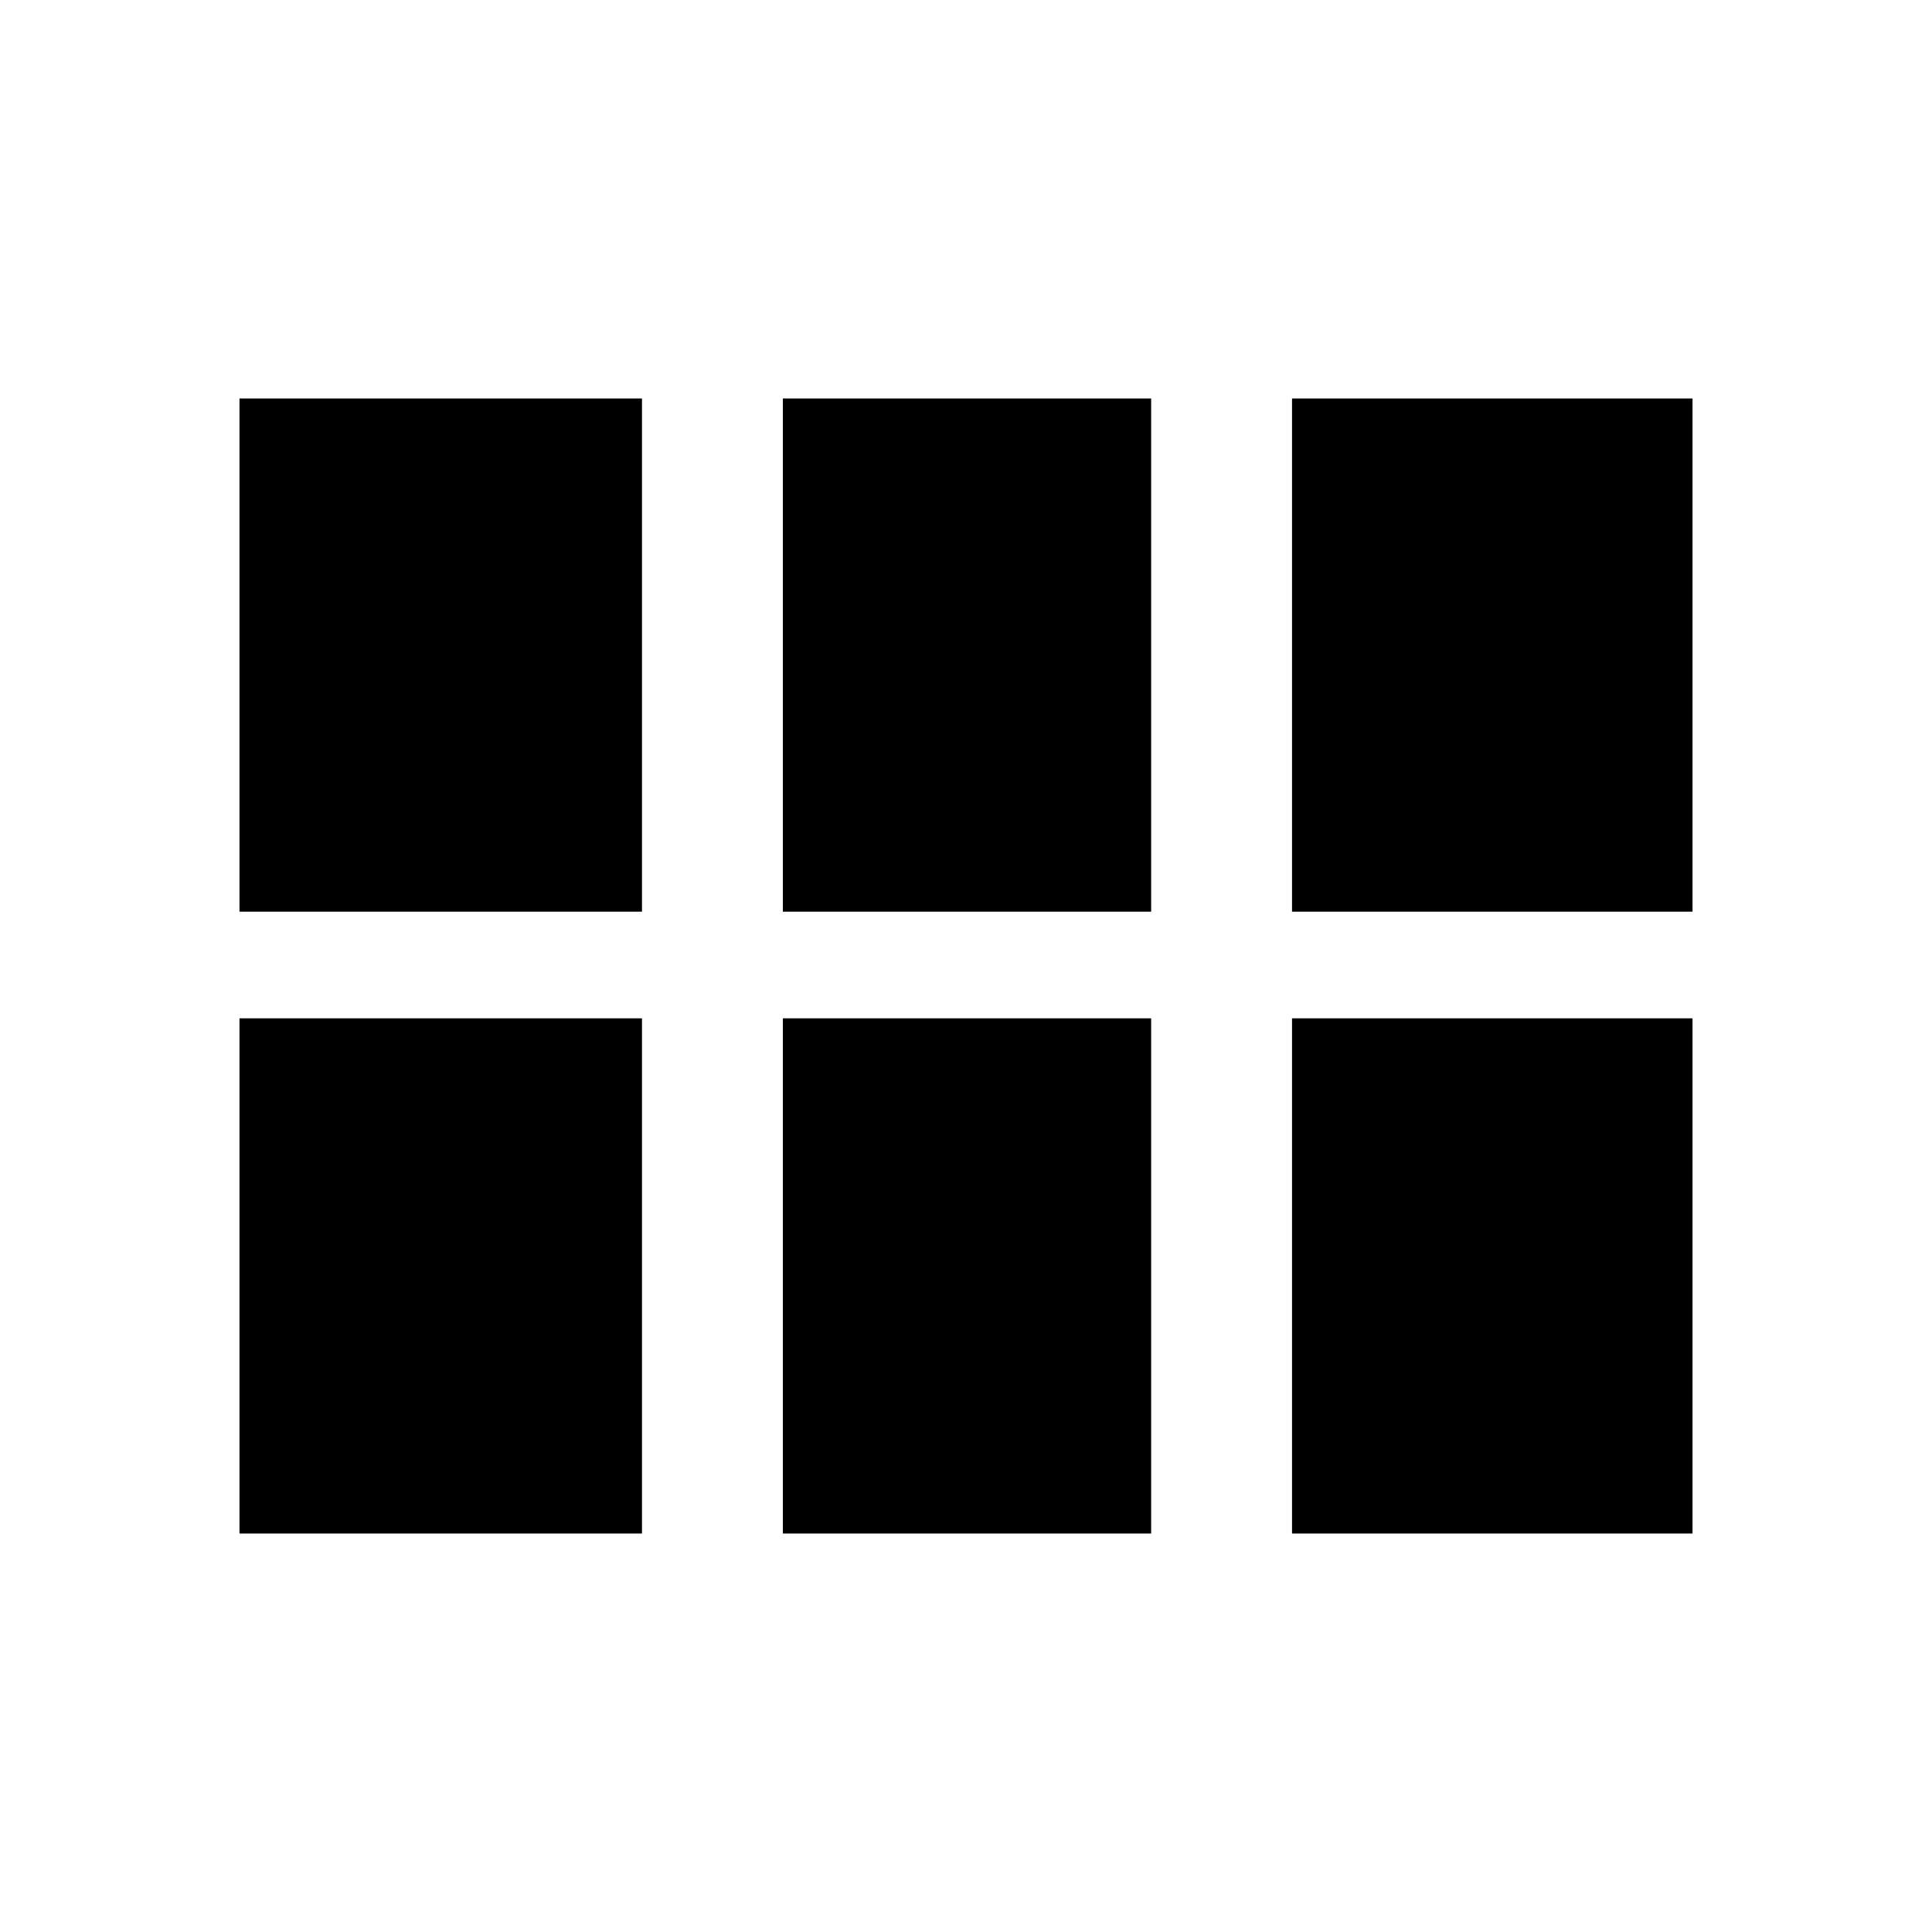 <svg xmlns="http://www.w3.org/2000/svg" height="24" width="24"><path d="M2.975 11.325V4.95H7.975V11.325ZM9.725 11.325V4.95H14.3V11.325ZM16.05 11.325V4.95H21.025V11.325ZM2.975 19.05V12.65H7.975V19.05ZM9.725 19.05V12.65H14.3V19.05ZM16.05 19.05V12.65H21.025V19.05Z"/></svg>